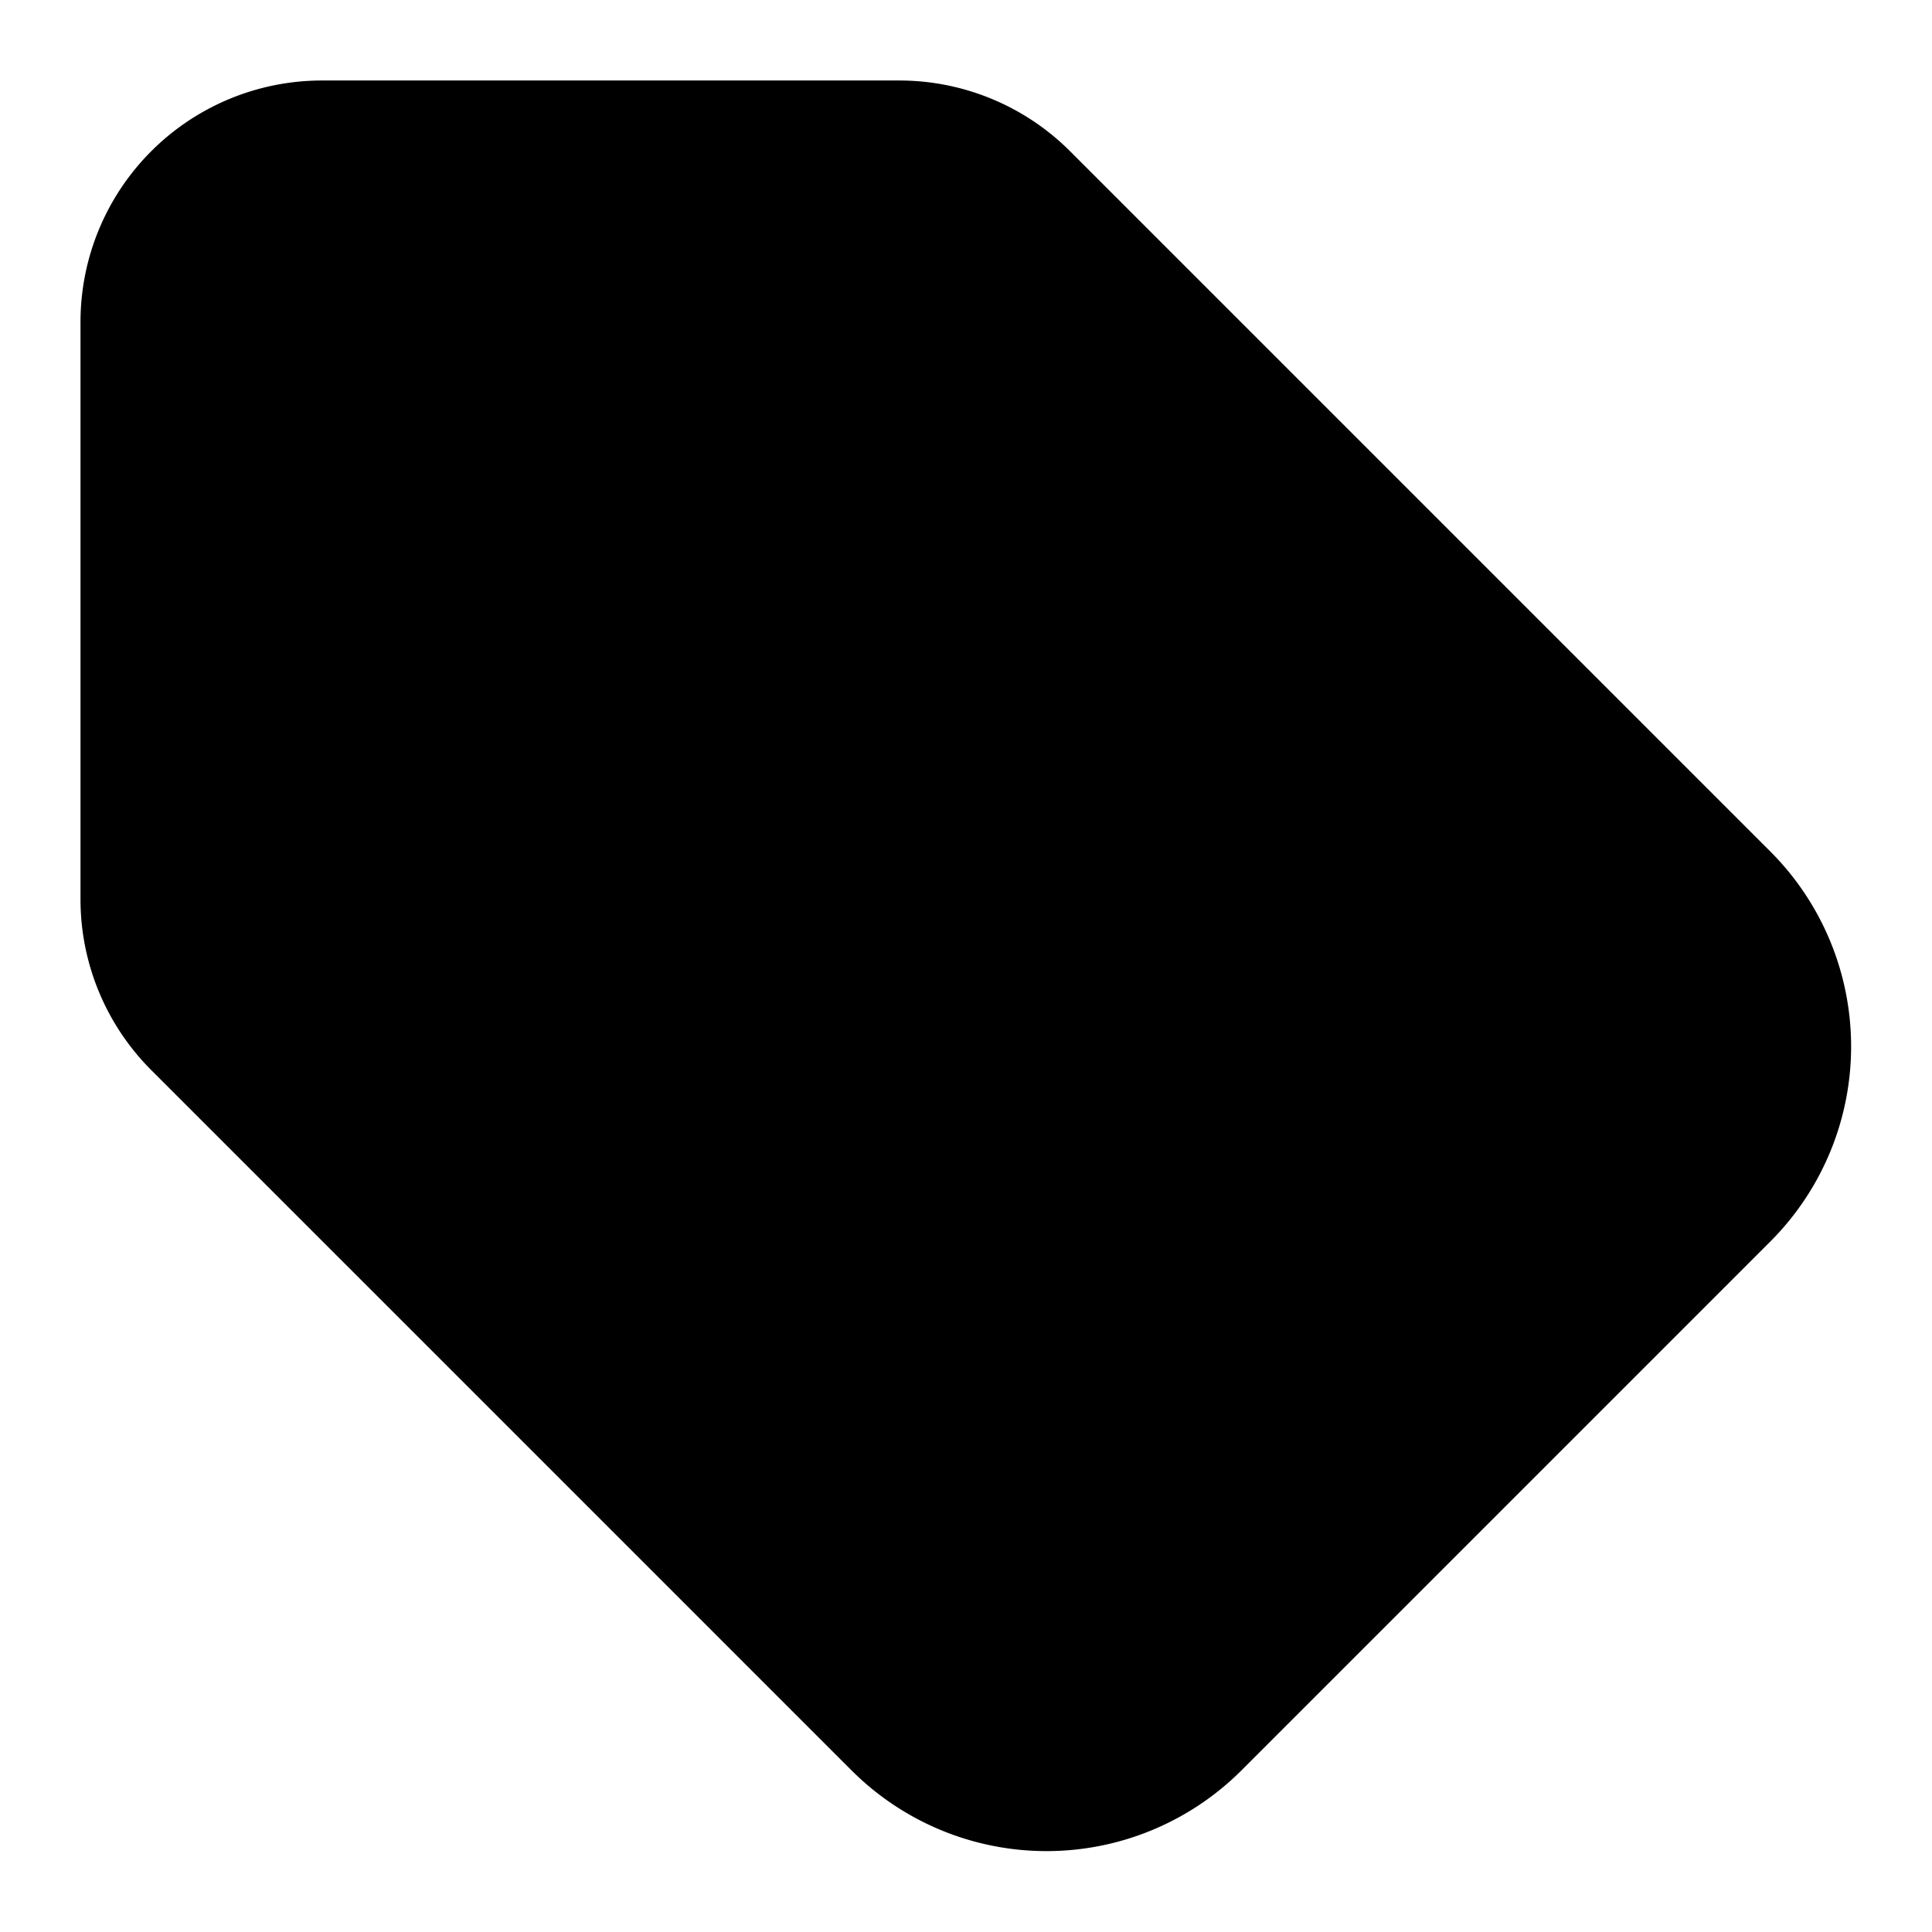 <!-- @license lucide-static v0.395.0 - ISC -->
<svg
    xmlns="http://www.w3.org/2000/svg"
    class="lucide lucide-tag"
    width="24"
    height="24"
    viewBox="0 0 24 24"
    fill="currentColor"
    stroke="currentColor"
    stroke-width="2"
    stroke-linecap="round"
    stroke-linejoin="round"
>
    <path
        vector-effect="non-scaling-stroke"
        d="M12.586 2.586A2 2 0 0 0 11.172 2H4a2 2 0 0 0-2 2v7.172a2 2 0 0 0 .586 1.414l8.704 8.704a2.426 2.426 0 0 0 3.42 0l6.58-6.58a2.426 2.426 0 0 0 0-3.42z"
    />
    <circle vector-effect="non-scaling-stroke" cx="7.5" cy="7.5" r=".5" fill="currentColor" />
</svg>
